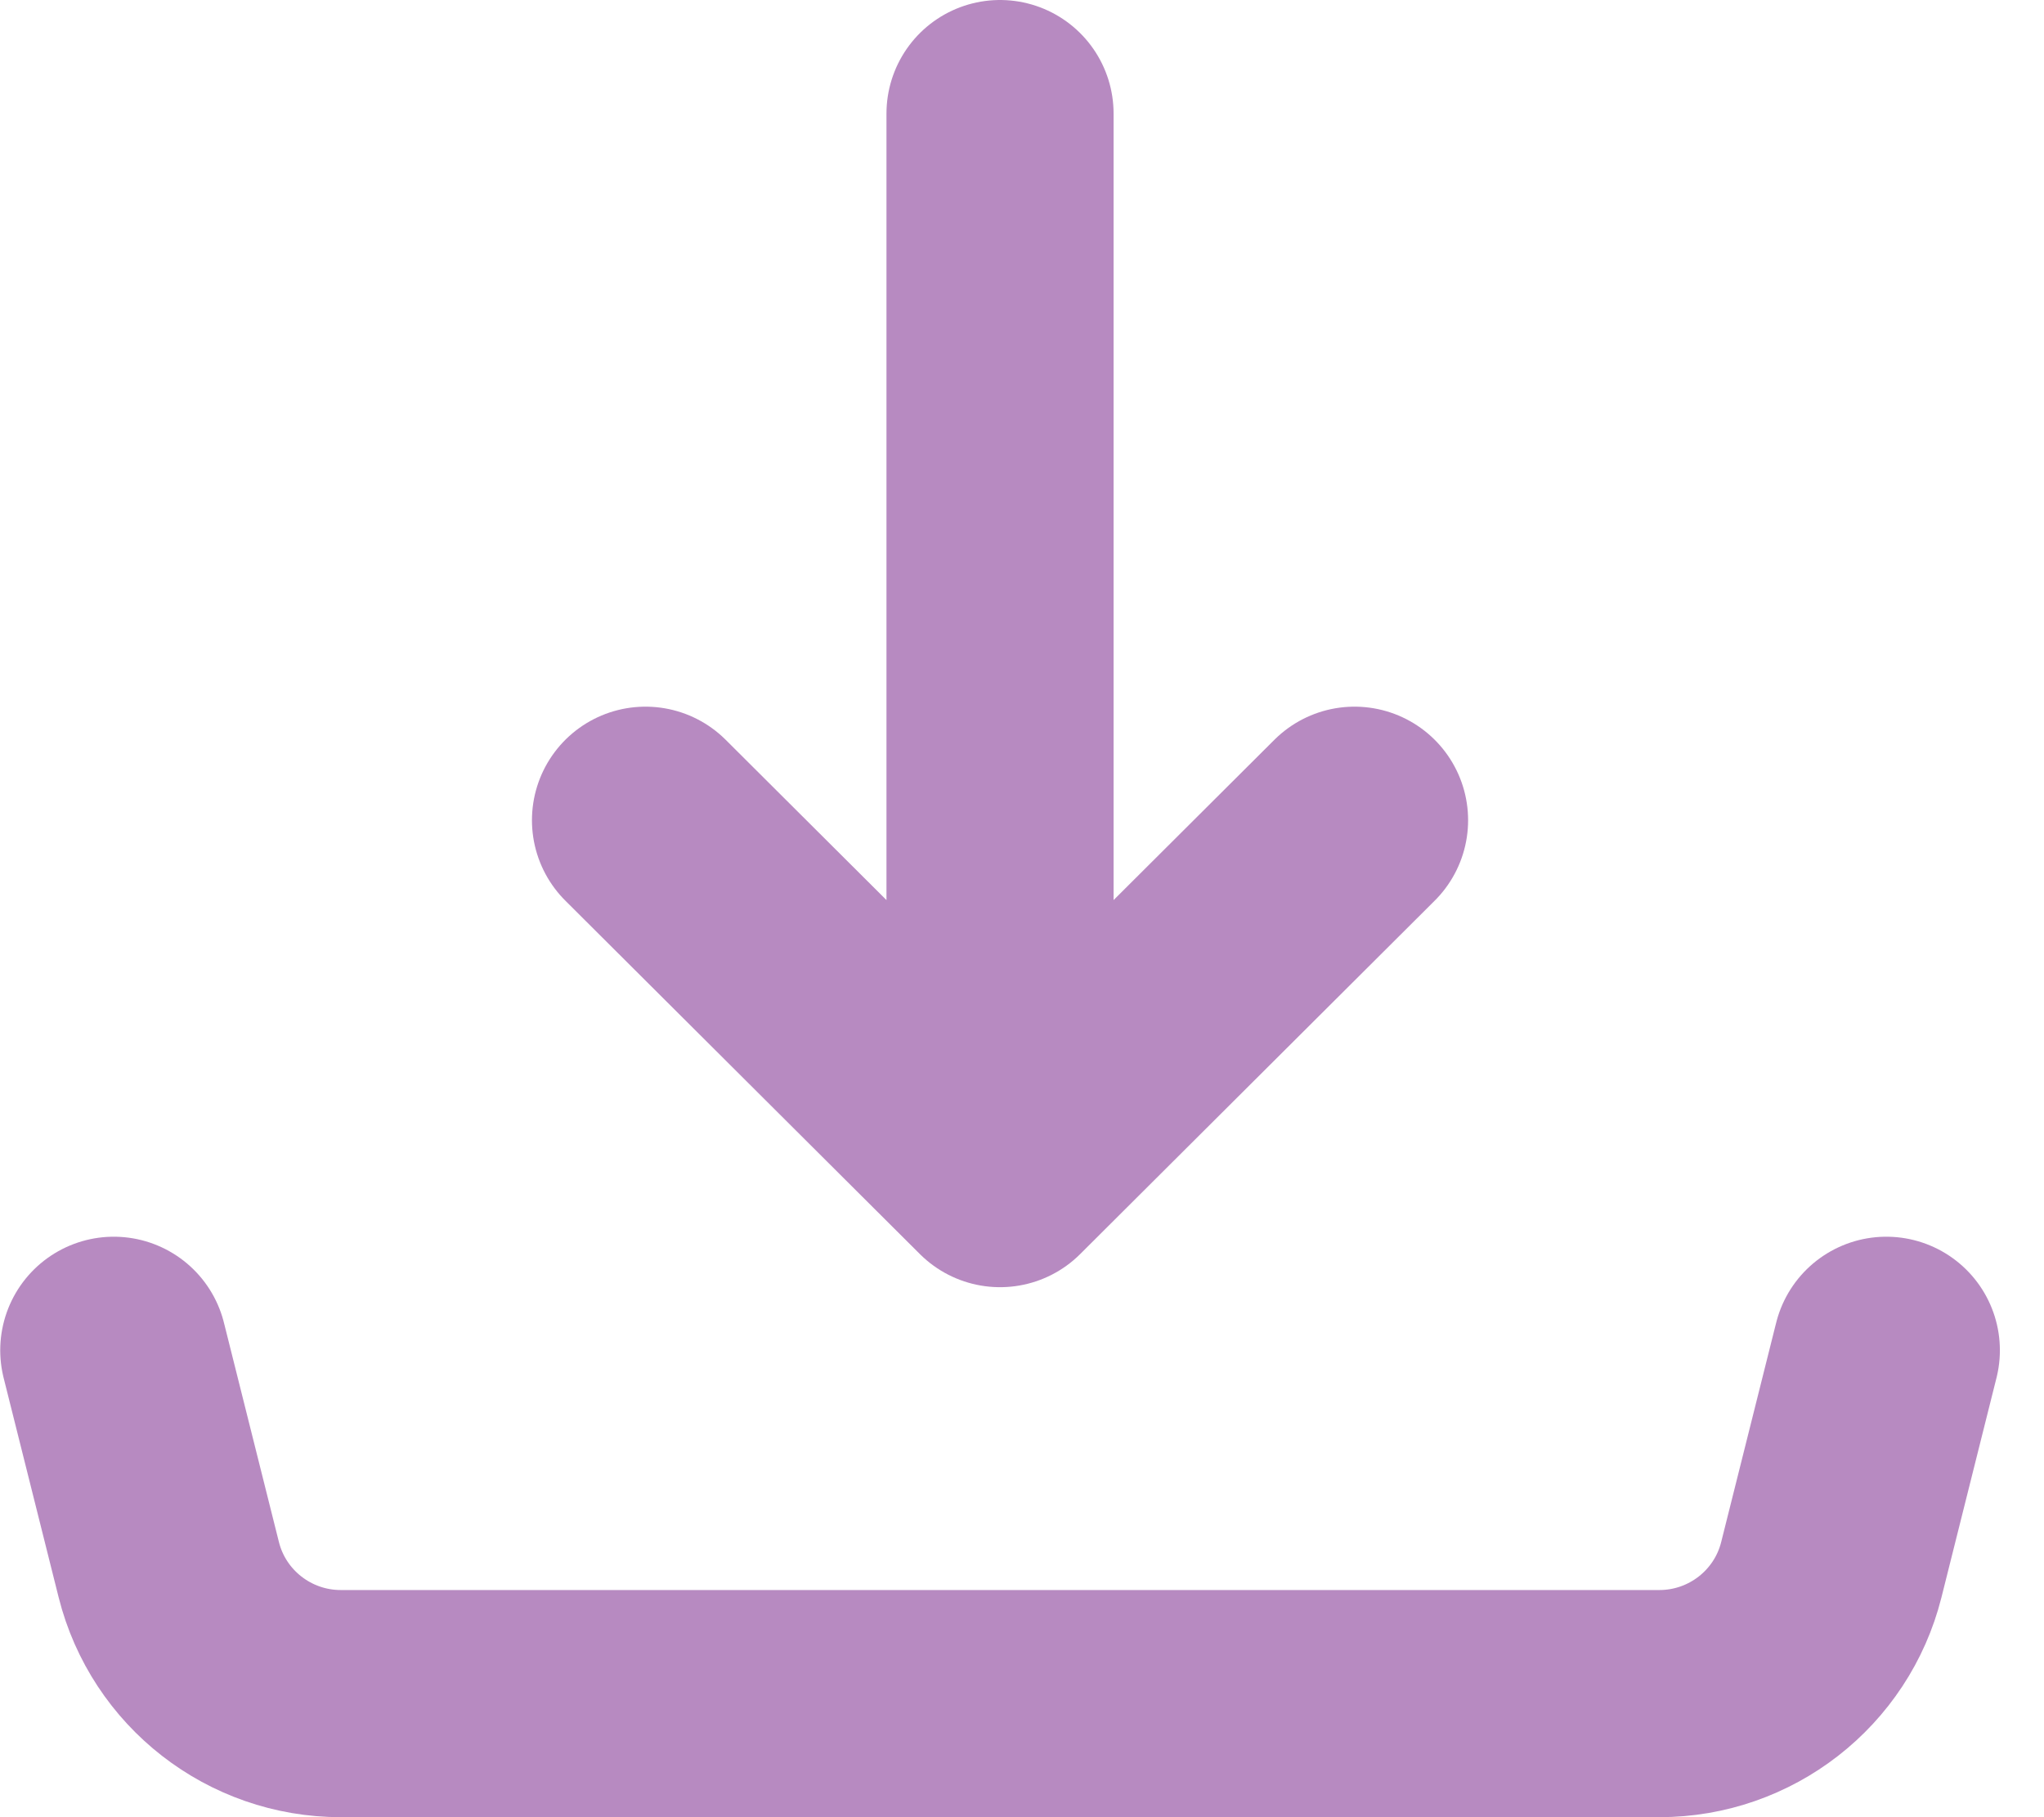 <svg width="36" height="32" viewBox="0 0 36 32" fill="none" xmlns="http://www.w3.org/2000/svg">
<path d="M17.613 20.667V2M17.613 20.667L11.369 14.444M17.613 20.667L23.857 14.444" stroke="#B78AC1" stroke-width="4" stroke-linecap="round" stroke-linejoin="round"/>
<path d="M2.004 23.778L2.973 27.643C3.321 29.028 4.57 30 6.002 30H17.613H29.225C30.657 30 31.906 29.028 32.254 27.643L33.223 23.778" stroke="#B78AC1" stroke-width="4" stroke-linecap="round" stroke-linejoin="round"/>
</svg>
